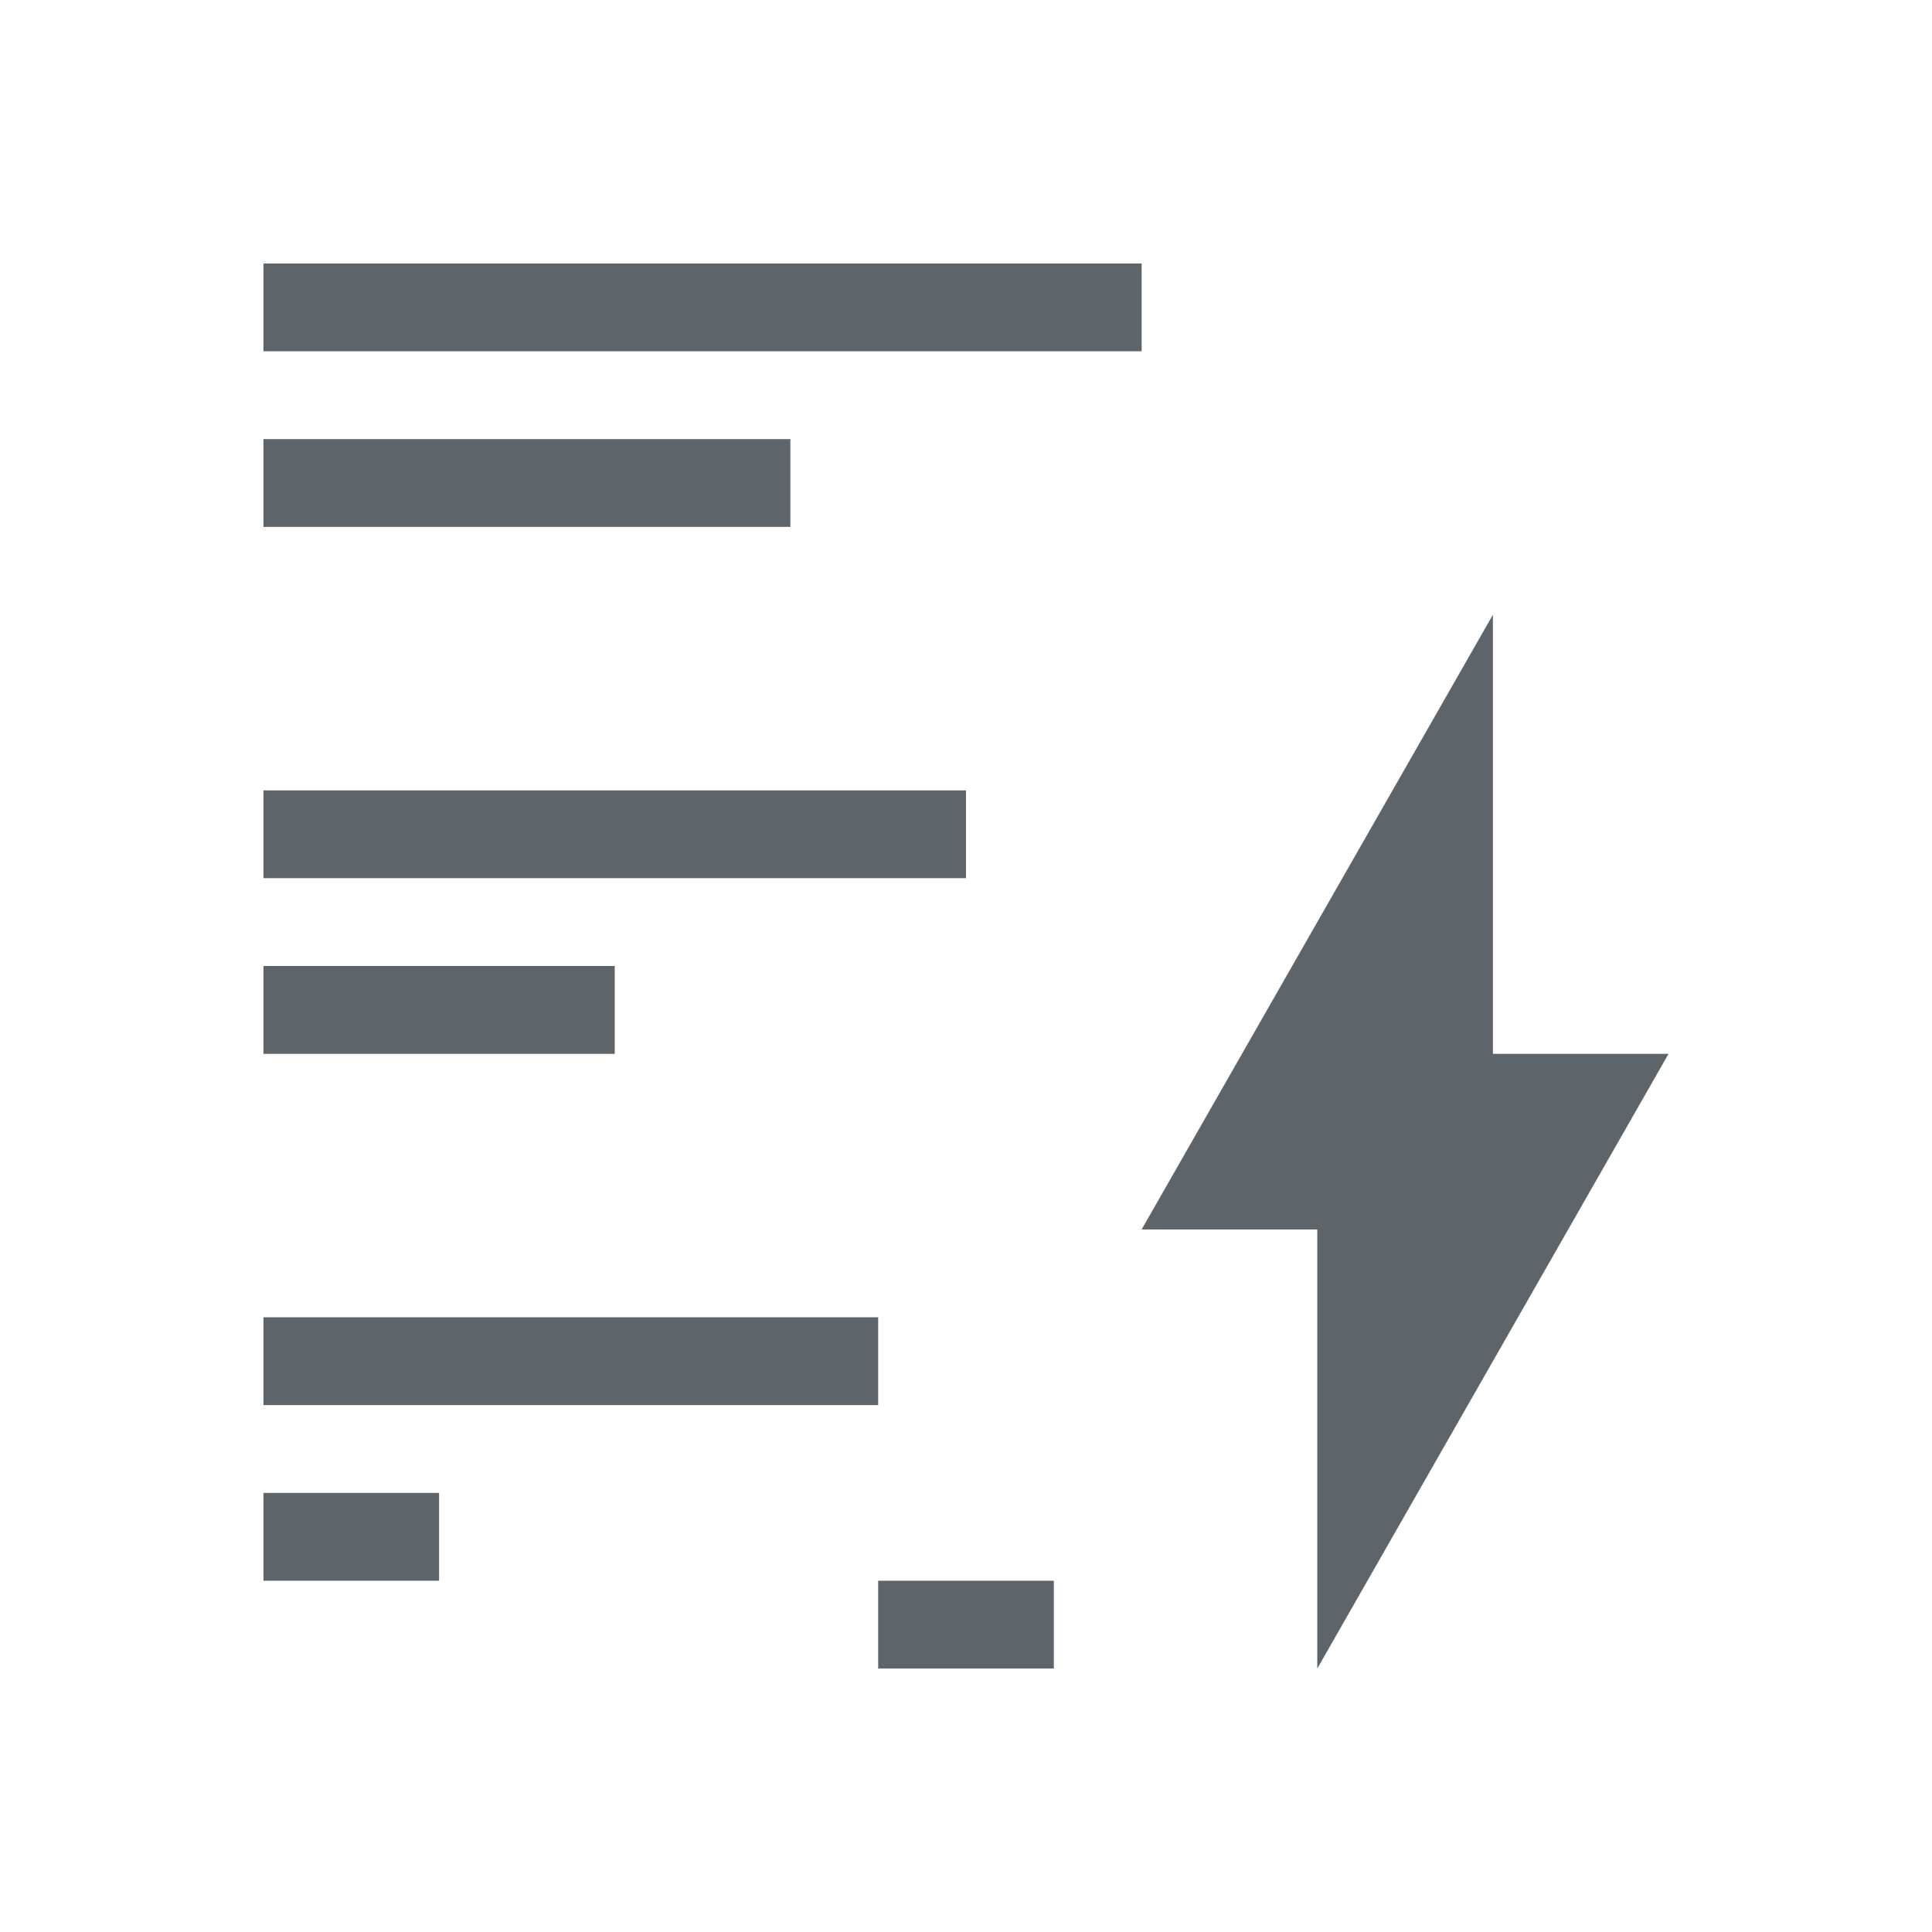 <svg xmlns="http://www.w3.org/2000/svg" viewBox="0 0 22 22"><path d="M3 3v1h10V3H3zm0 2v1h6V5H3zm14 2l-4 7h2v5l4-7h-2V7zM3 9v1h8V9H3zm0 2v1h4v-1H3zm0 4v1h7v-1H3zm0 2v1h2v-1H3zm7 1v1h2v-1h-2z" fill="currentColor" color="#5d656b"/></svg>